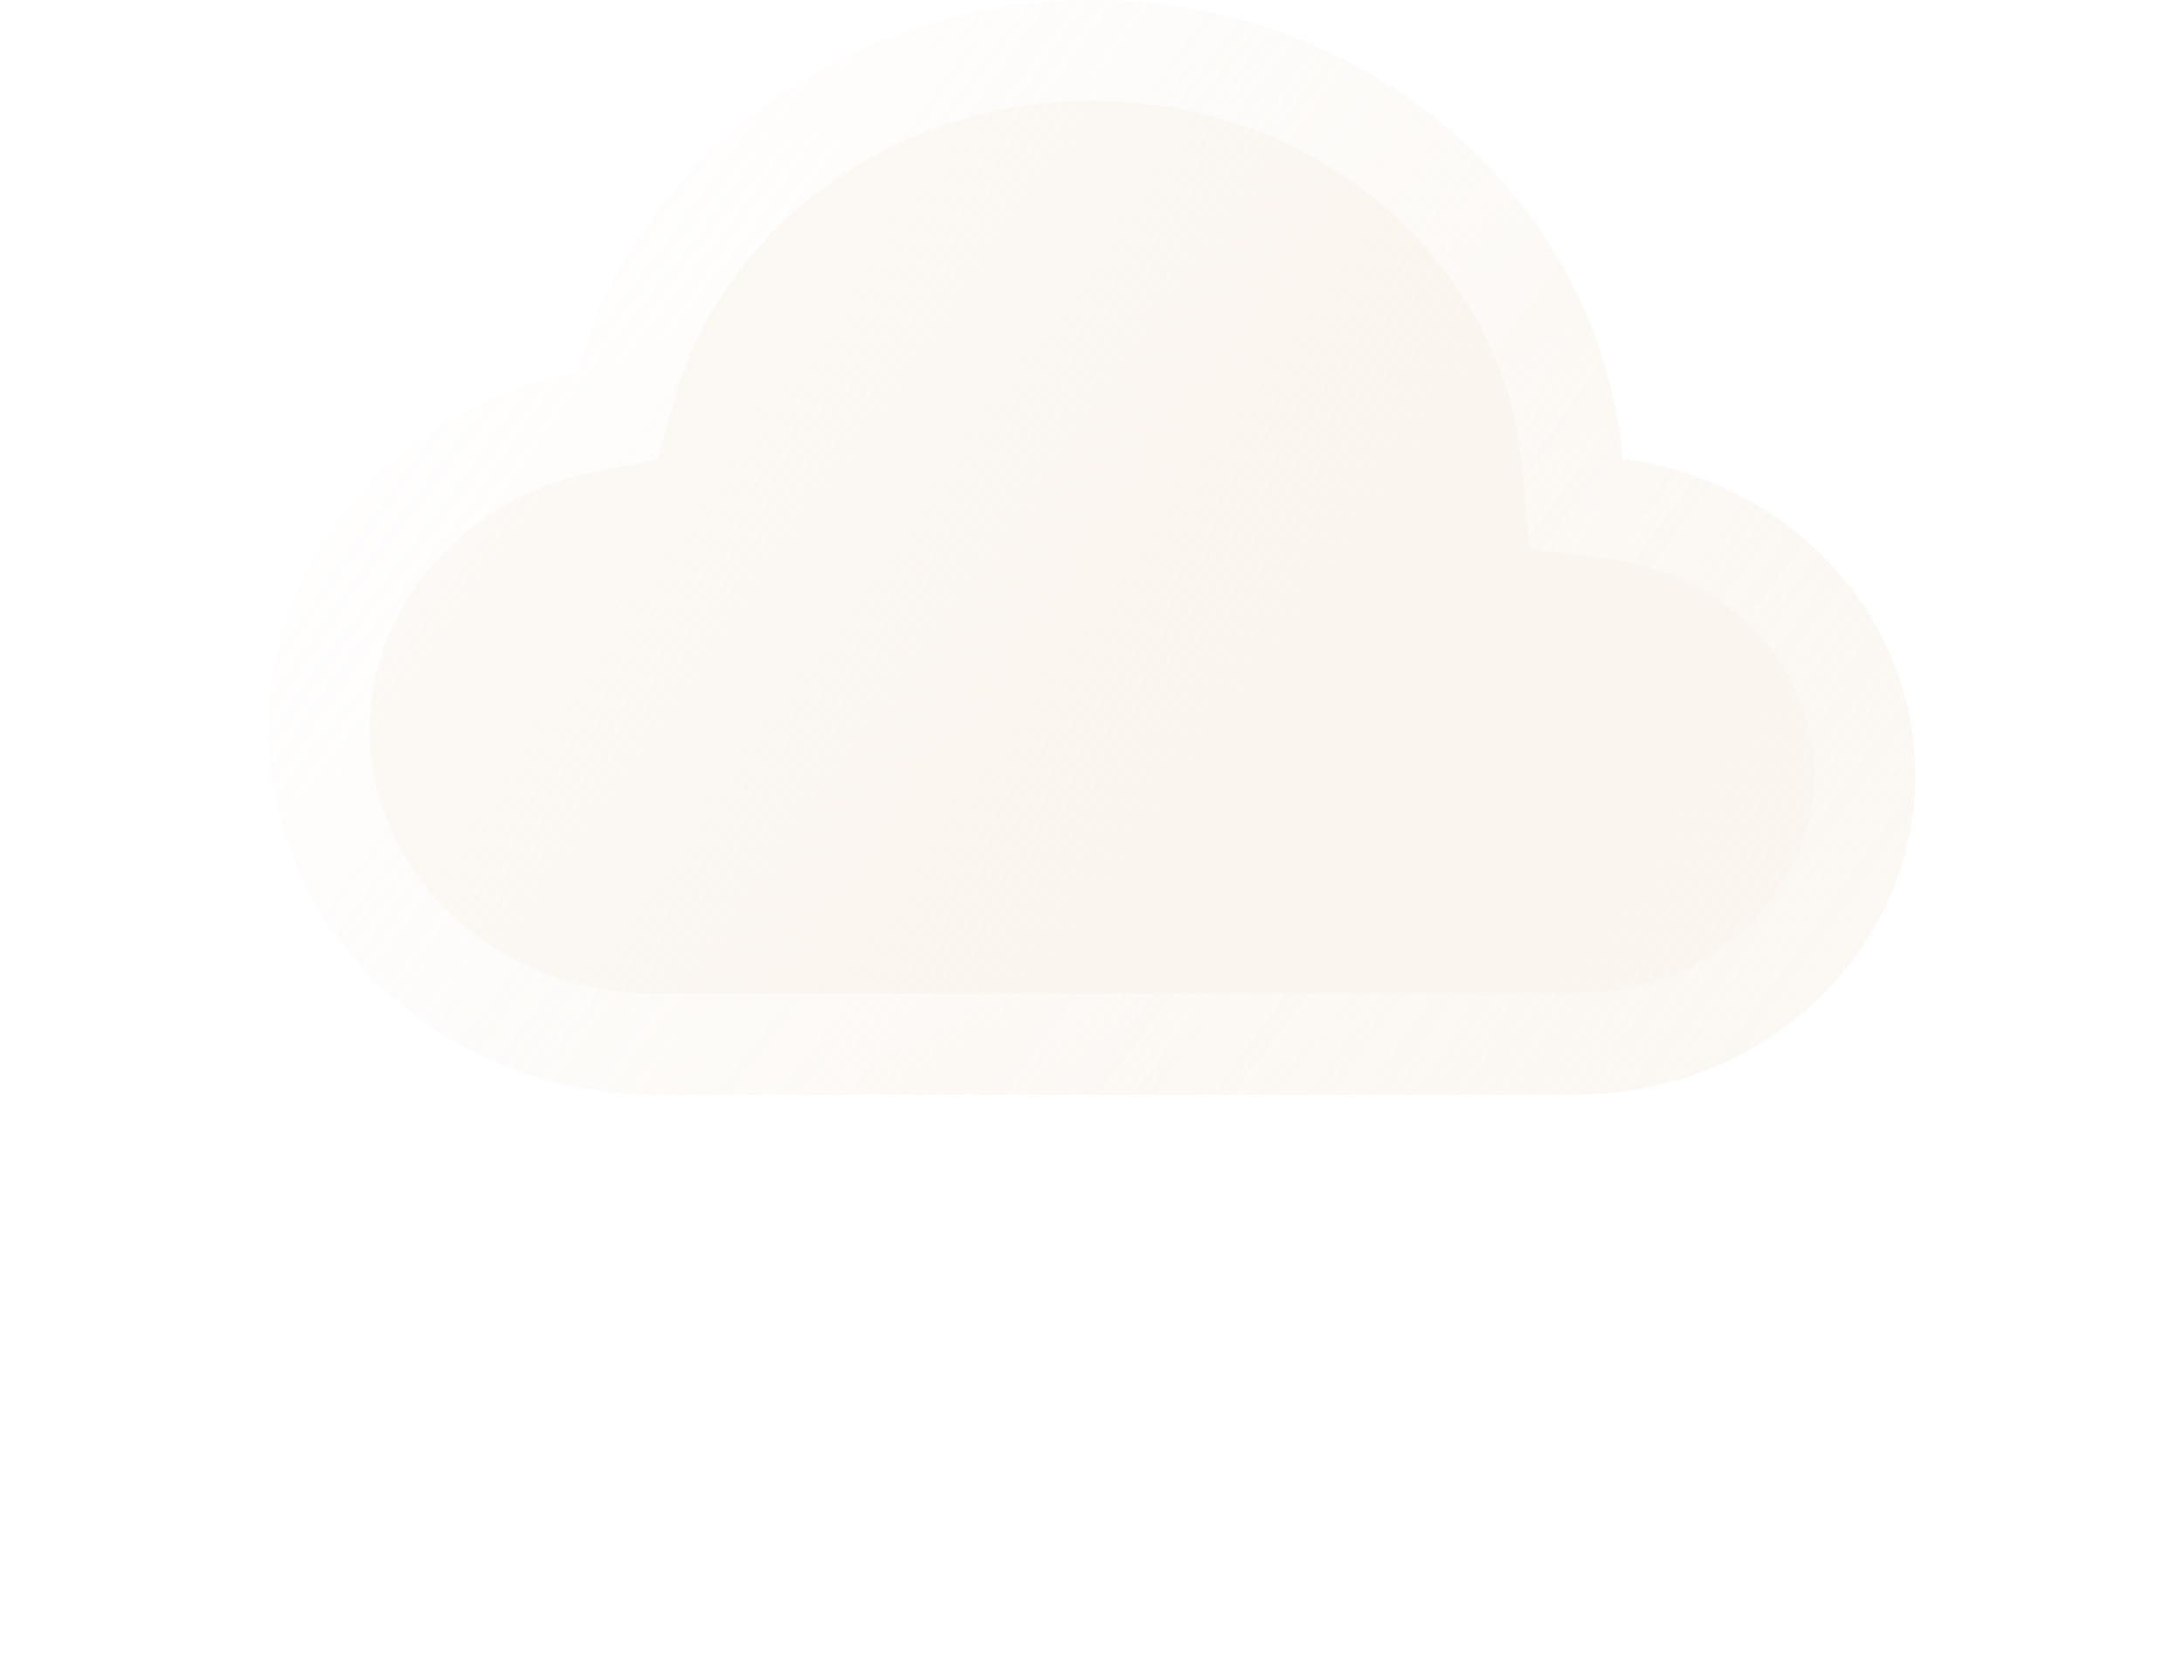 <svg width="65" height="50" viewBox="0 0 65 50" fill="none" xmlns="http://www.w3.org/2000/svg">
<g filter="url(#filter0_b_35_4916)">
<path d="M19.529 32.572C13.162 32.572 8 27.711 8 21.715C8 16.477 11.938 12.106 17.178 11.084C18.979 4.702 25.157 0 32.5 0C40.802 0 47.613 6.009 48.297 13.661C53.213 14.296 57 18.268 57 23.072C57 28.319 52.483 32.572 46.912 32.572H33.221H19.529Z" fill="url(#paint0_linear_35_4916)"/>
<path d="M17.465 12.556L18.371 12.379L18.622 11.491C20.231 5.79 25.791 1.5 32.5 1.5C40.093 1.5 46.194 6.982 46.803 13.794L46.91 14.994L48.104 15.148C52.353 15.697 55.5 19.1 55.5 23.072C55.5 27.407 51.741 31.072 46.912 31.072H33.221H19.529C13.904 31.072 9.5 26.799 9.5 21.715C9.5 17.27 12.854 13.456 17.465 12.556Z" stroke="url(#paint1_linear_35_4916)" stroke-width="3"/>
</g>
<path d="M29.642 37.195H13.921C13.357 37.195 12.9 36.649 12.9 35.975C12.9 35.302 13.357 34.756 13.921 34.756H29.642C30.206 34.756 30.663 35.302 30.663 35.975C30.663 36.649 30.206 37.195 29.642 37.195Z" fill="url(#paint2_linear_35_4916)"/>
<path d="M38.724 41.463H21.377C20.754 41.463 20.25 40.917 20.25 40.244C20.25 39.57 20.754 39.024 21.377 39.024H38.724C39.346 39.024 39.85 39.57 39.85 40.244C39.85 40.917 39.346 41.463 38.724 41.463Z" fill="url(#paint3_linear_35_4916)"/>
<path d="M45.813 50H33.887C33.459 50 33.112 49.454 33.112 48.78C33.112 48.107 33.459 47.561 33.887 47.561H45.813C46.241 47.561 46.587 48.107 46.587 48.78C46.587 49.454 46.241 50 45.813 50Z" fill="url(#paint4_linear_35_4916)"/>
<path d="M53.093 45.732H40.083C39.616 45.732 39.237 45.185 39.237 44.512C39.237 43.839 39.616 43.293 40.083 43.293H53.093C53.559 43.293 53.938 43.839 53.938 44.512C53.938 45.185 53.559 45.732 53.093 45.732Z" fill="url(#paint5_linear_35_4916)"/>
<path d="M52.846 37.195H36.041C35.438 37.195 34.95 36.649 34.95 35.975C34.95 35.302 35.438 34.756 36.041 34.756H52.846C53.449 34.756 53.938 35.302 53.938 35.975C53.938 36.649 53.449 37.195 52.846 37.195Z" fill="url(#paint6_linear_35_4916)"/>
<path d="M30.149 45.732H12.802C12.179 45.732 11.675 45.185 11.675 44.512C11.675 43.839 12.179 43.293 12.802 43.293H30.149C30.771 43.293 31.275 43.839 31.275 44.512C31.275 45.185 30.771 45.732 30.149 45.732Z" fill="url(#paint7_linear_35_4916)"/>
<defs>
<filter id="filter0_b_35_4916" x="-4" y="-12" width="73" height="56.572" filterUnits="userSpaceOnUse" color-interpolation-filters="sRGB">
<feFlood flood-opacity="0" result="BackgroundImageFix"/>
<feGaussianBlur in="BackgroundImageFix" stdDeviation="6"/>
<feComposite in2="SourceAlpha" operator="in" result="effect1_backgroundBlur_35_4916"/>
<feBlend mode="normal" in="SourceGraphic" in2="effect1_backgroundBlur_35_4916" result="shape"/>
</filter>
<linearGradient id="paint0_linear_35_4916" x1="8" y1="0" x2="55.929" y2="34.079" gradientUnits="userSpaceOnUse">
<stop stop-color="white"/>
<stop offset="1" stop-color="#F2E3D1" stop-opacity="0.3"/>
</linearGradient>
<linearGradient id="paint1_linear_35_4916" x1="8" y1="0" x2="48.008" y2="31.873" gradientUnits="userSpaceOnUse">
<stop stop-color="white" stop-opacity="0.9"/>
<stop offset="1" stop-color="white" stop-opacity="0.2"/>
</linearGradient>
<linearGradient id="paint2_linear_35_4916" x1="10.712" y1="34.317" x2="23.269" y2="47.971" gradientUnits="userSpaceOnUse">
<stop stop-color="white" stop-opacity="0.6"/>
<stop offset="1" stop-color="white" stop-opacity="0"/>
</linearGradient>
<linearGradient id="paint3_linear_35_4916" x1="17.835" y1="38.585" x2="30.23" y2="53.457" gradientUnits="userSpaceOnUse">
<stop stop-color="white" stop-opacity="0.6"/>
<stop offset="1" stop-color="white" stop-opacity="0"/>
</linearGradient>
<linearGradient id="paint4_linear_35_4916" x1="31.453" y1="47.122" x2="43.824" y2="57.327" gradientUnits="userSpaceOnUse">
<stop stop-color="white" stop-opacity="0.6"/>
<stop offset="1" stop-color="white" stop-opacity="0"/>
</linearGradient>
<linearGradient id="paint5_linear_35_4916" x1="37.427" y1="42.854" x2="49.958" y2="54.13" gradientUnits="userSpaceOnUse">
<stop stop-color="white" stop-opacity="0.6"/>
<stop offset="1" stop-color="white" stop-opacity="0"/>
</linearGradient>
<linearGradient id="paint6_linear_35_4916" x1="32.611" y1="34.317" x2="45.071" y2="48.8" gradientUnits="userSpaceOnUse">
<stop stop-color="white" stop-opacity="0.6"/>
<stop offset="1" stop-color="white" stop-opacity="0"/>
</linearGradient>
<linearGradient id="paint7_linear_35_4916" x1="9.261" y1="42.854" x2="21.656" y2="57.725" gradientUnits="userSpaceOnUse">
<stop stop-color="white" stop-opacity="0.6"/>
<stop offset="1" stop-color="white" stop-opacity="0"/>
</linearGradient>
</defs>
</svg>
